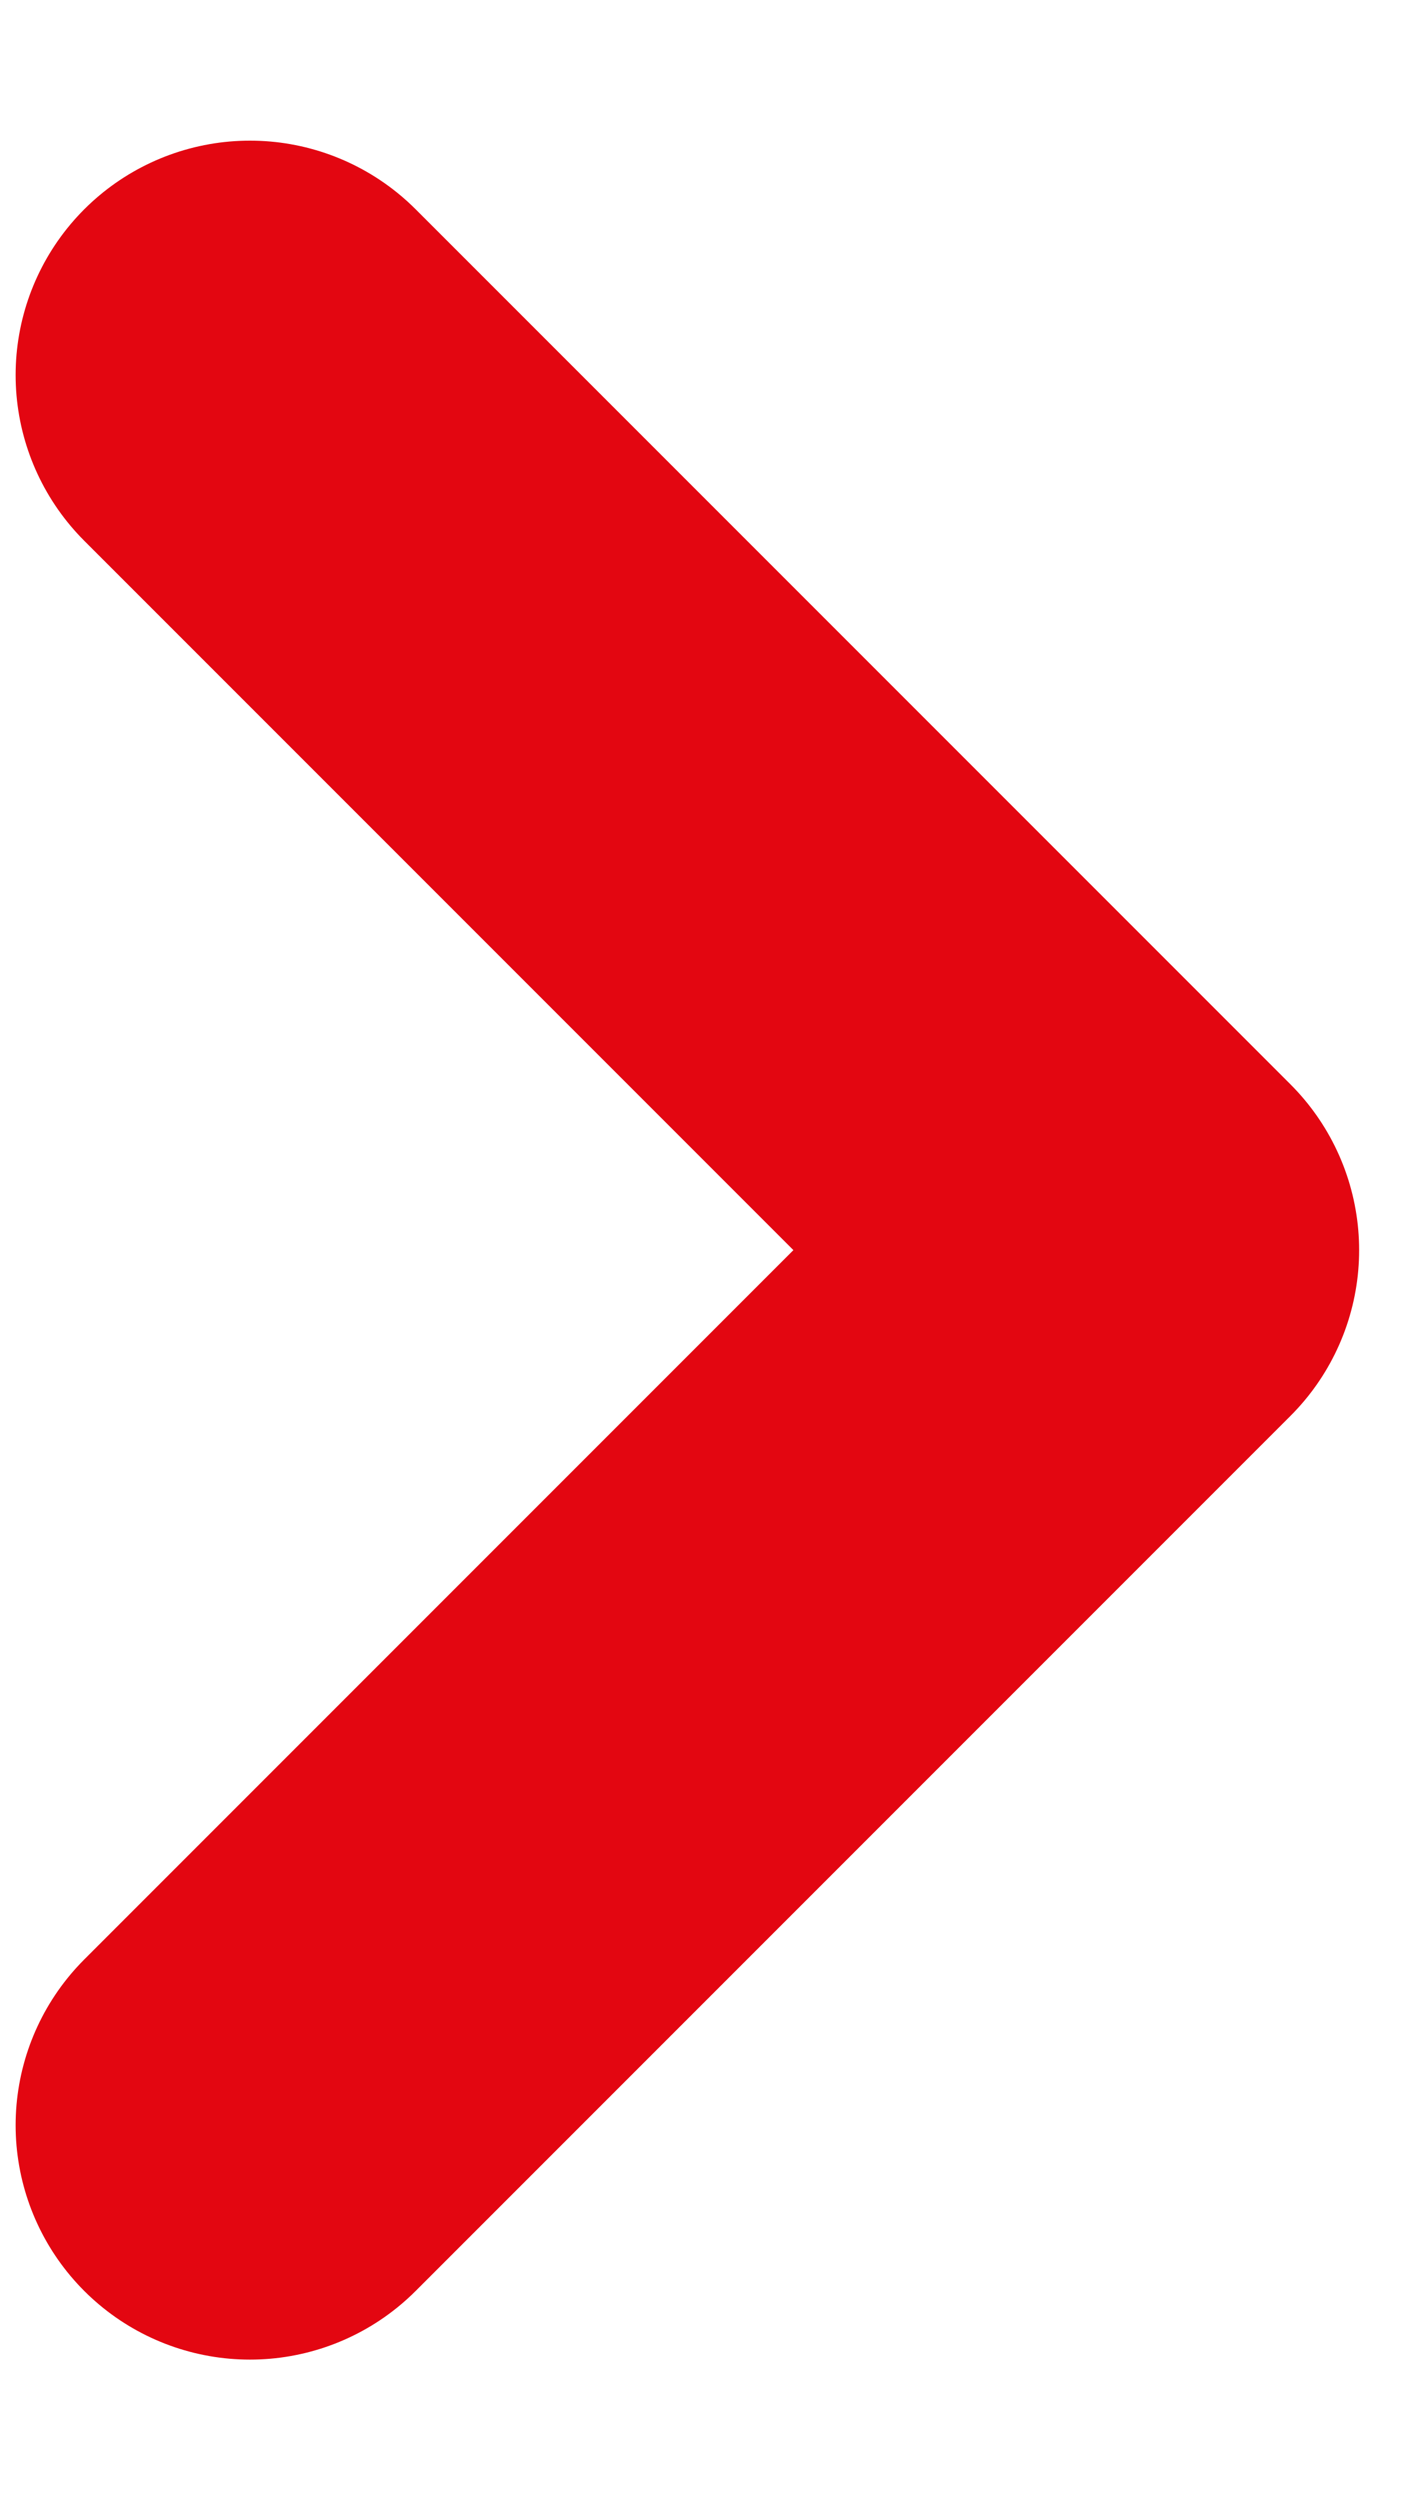 <svg width="9" height="16" viewBox="0 0 9 16" fill="none" xmlns="http://www.w3.org/2000/svg">
<path d="M1.6 2.4L7.2 8L1.6 13.6" stroke="#E30611" stroke-width="3" stroke-linecap="round" stroke-linejoin="round"/>
</svg>
